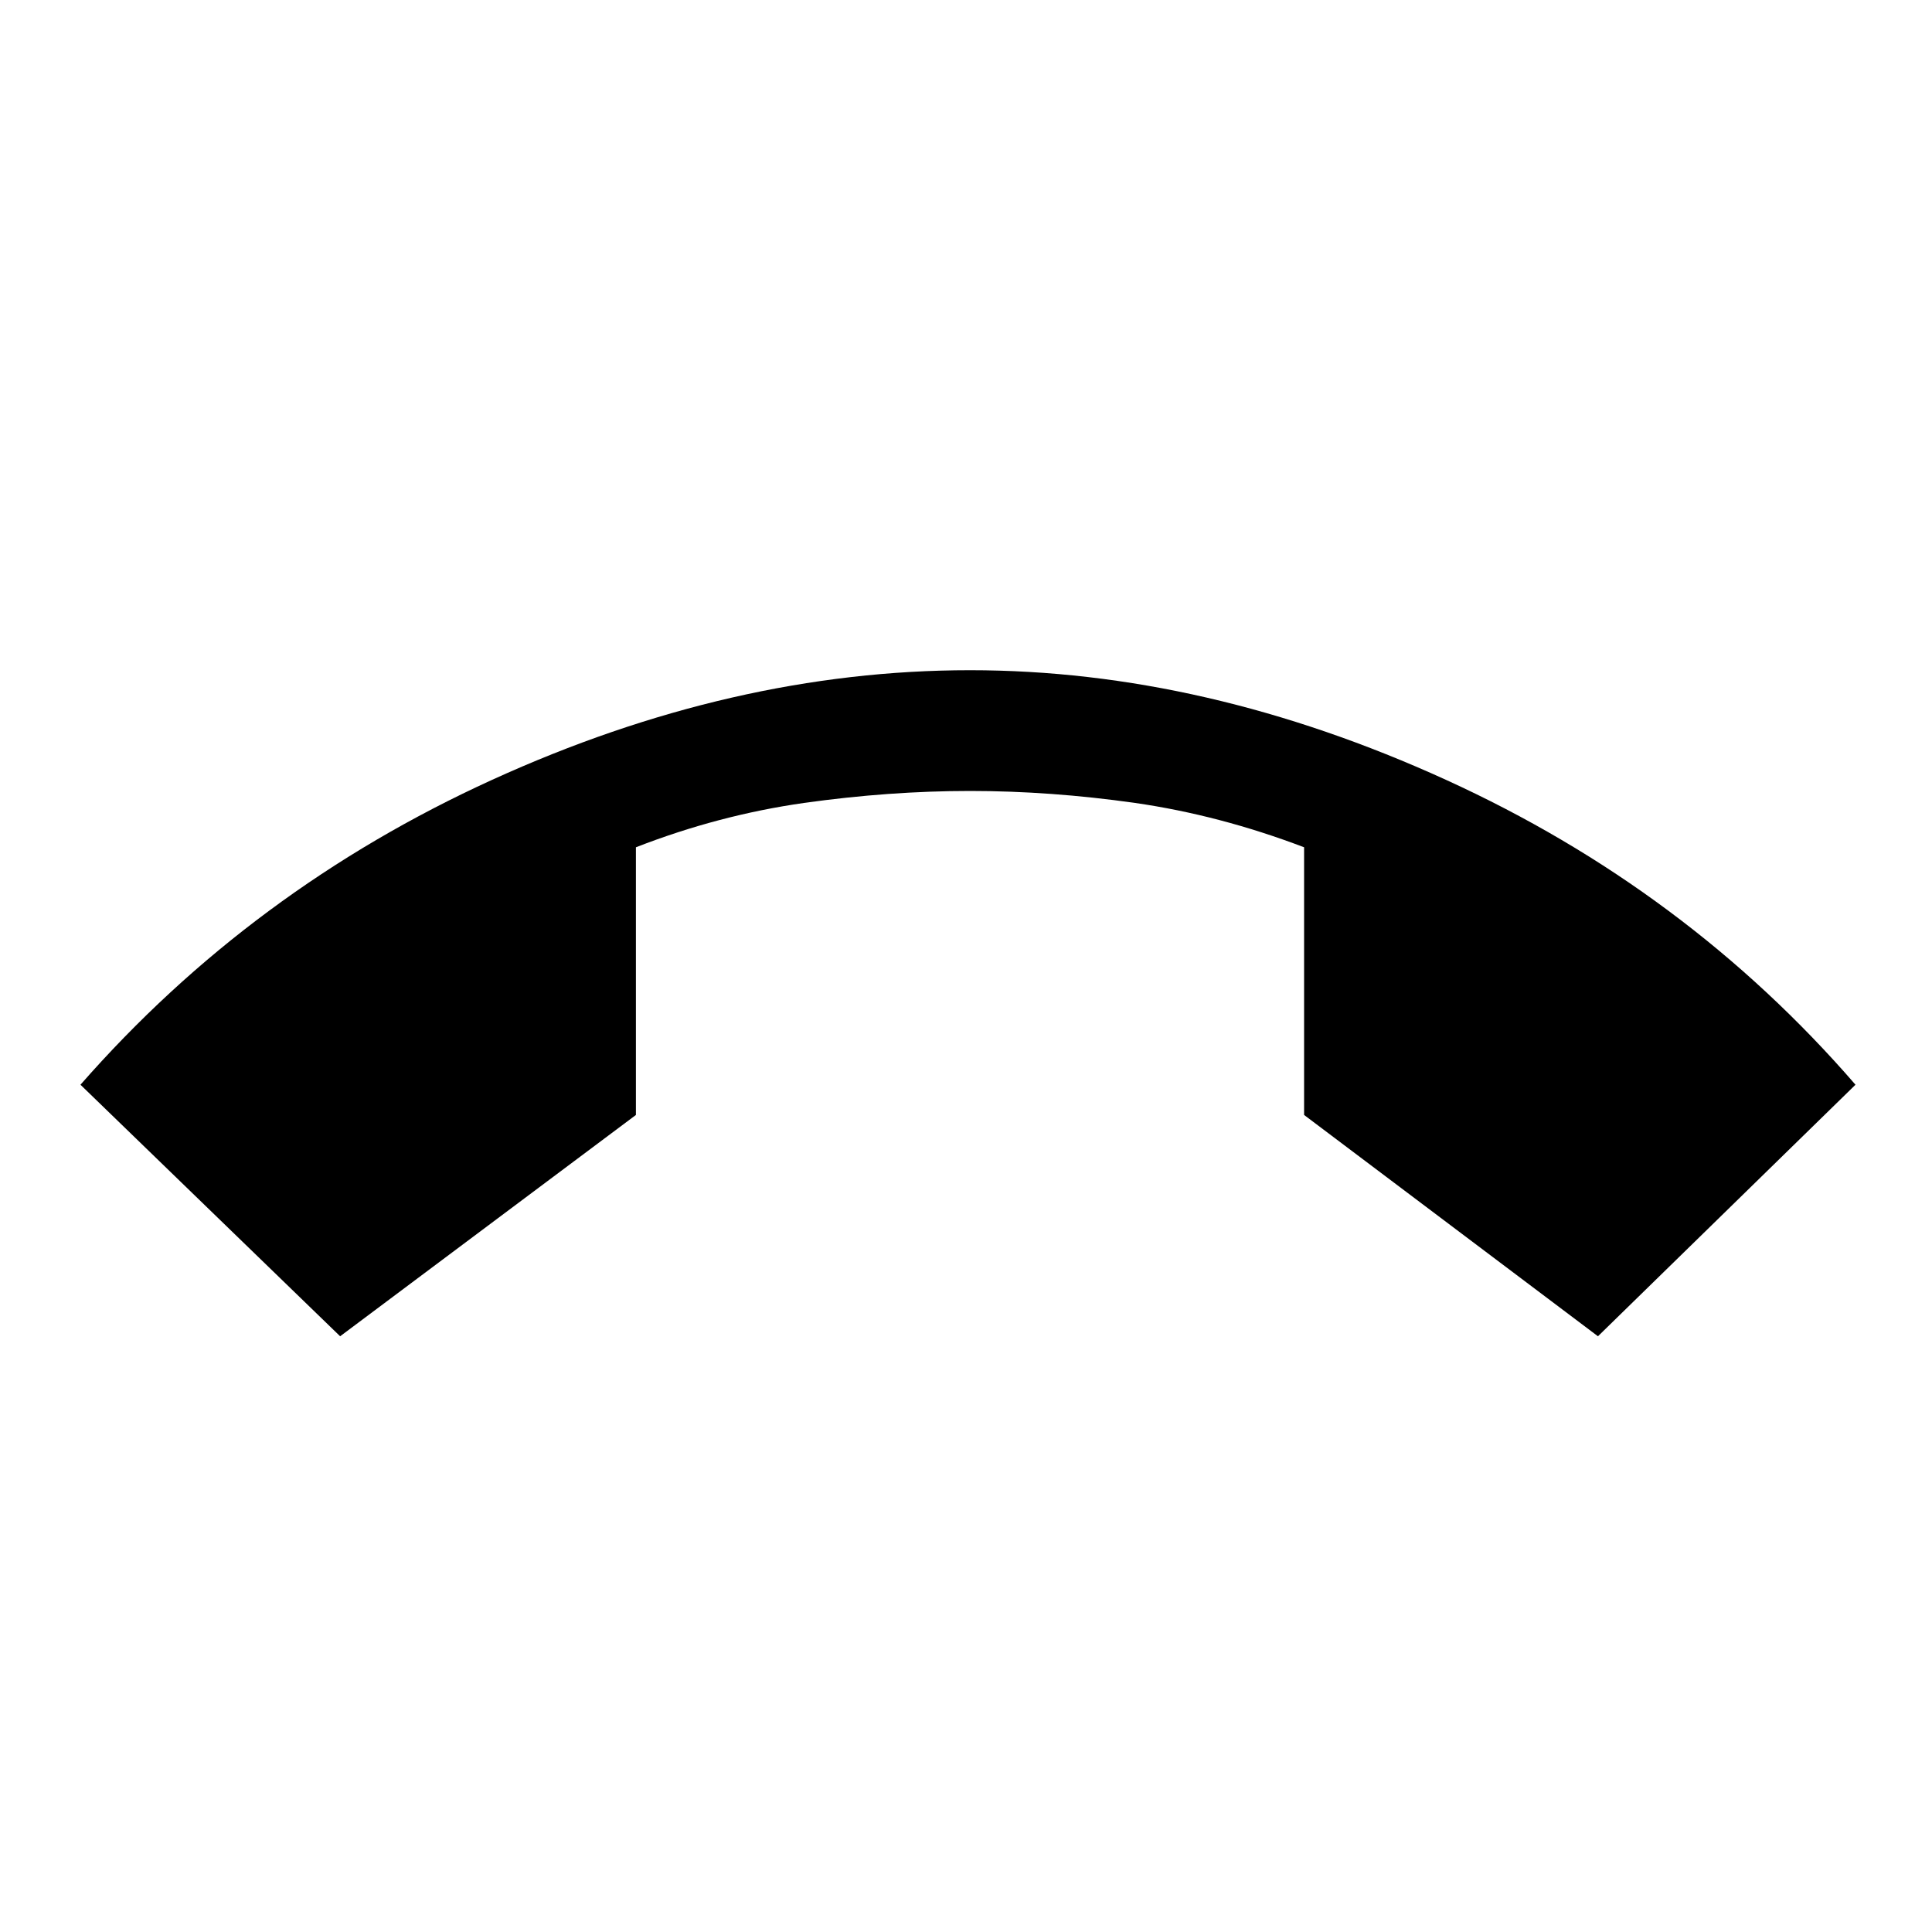 <svg xmlns="http://www.w3.org/2000/svg" height="20" width="20"><path d="M3.521 13.833 0.833 11.229Q2.604 9.208 5.094 8.073Q7.583 6.938 10.042 6.938Q12.479 6.938 14.969 8.073Q17.458 9.208 19.208 11.229L16.542 13.833L13.5 11.542V8.771Q12.625 8.438 11.75 8.312Q10.875 8.188 10.042 8.188Q9.208 8.188 8.323 8.312Q7.438 8.438 6.583 8.771V11.542Z"/></svg>